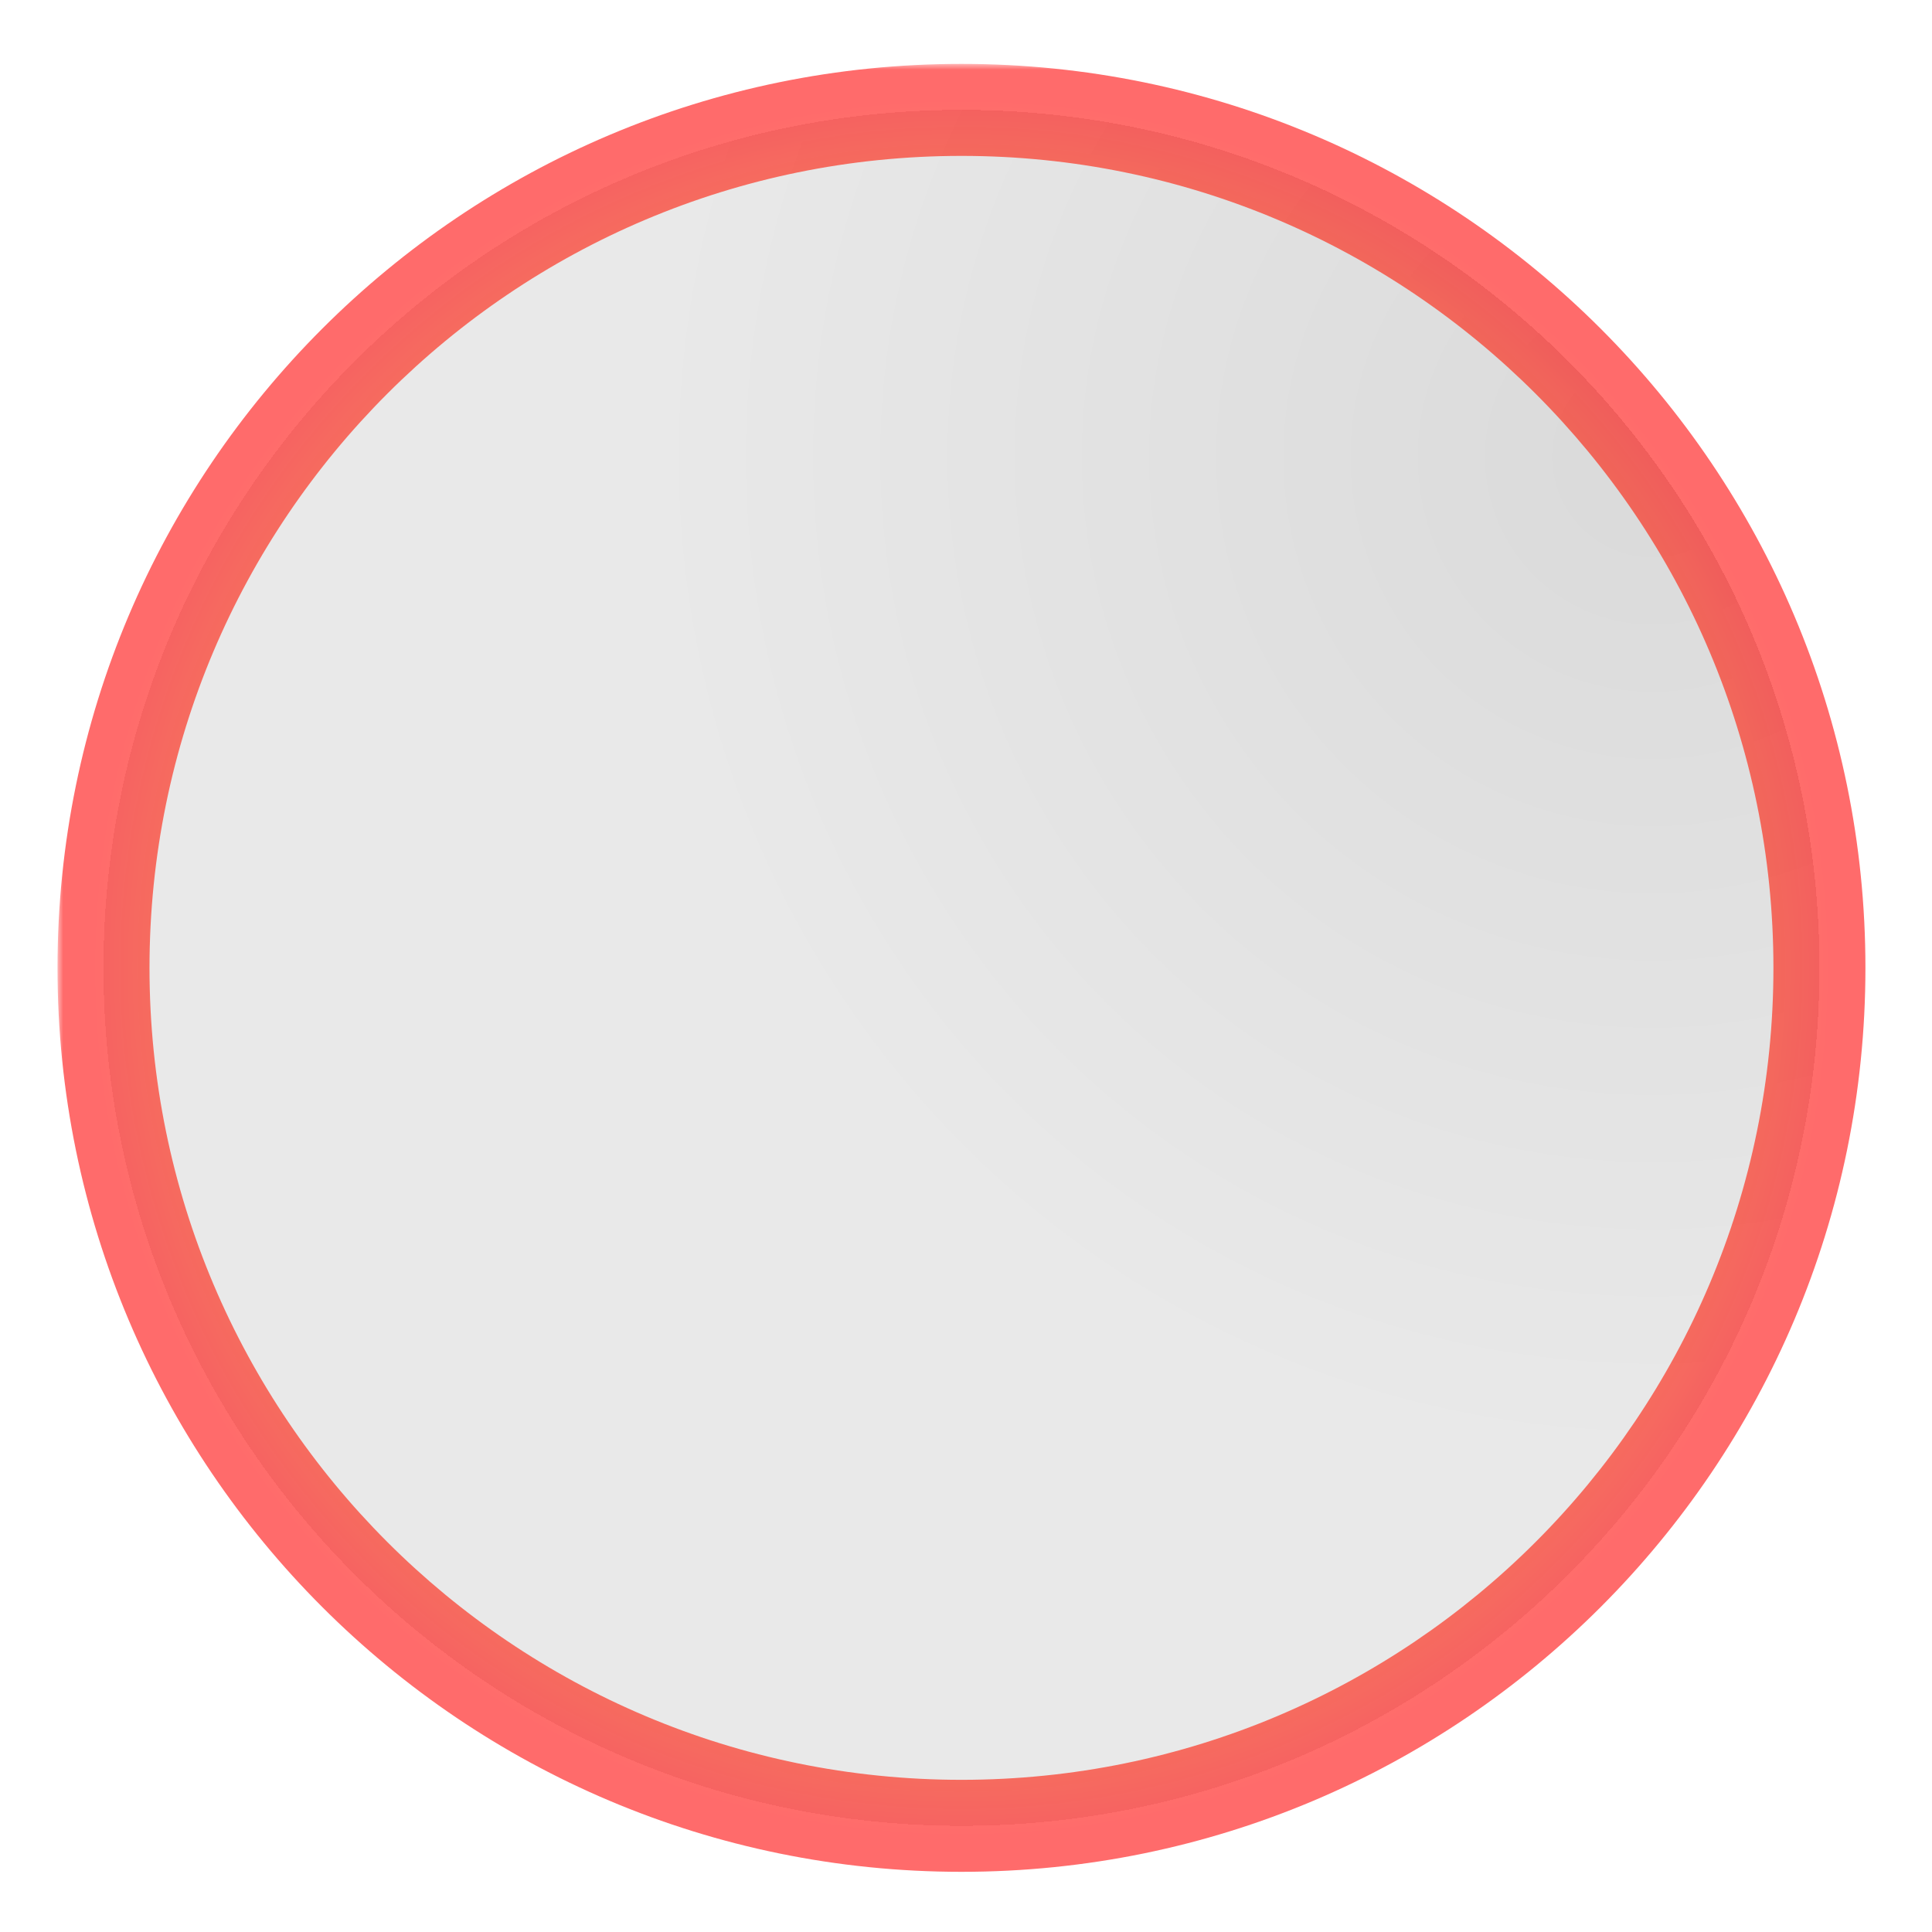 <svg width="168" height="168" viewBox="0 0 168 168" fill="none" xmlns="http://www.w3.org/2000/svg">
<g filter="url(#filter0_d_4_364)">
<mask id="path-1-outside-1_4_364" maskUnits="userSpaceOnUse" x="5" y="5.556" width="158" height="158" fill="black">
<rect fill="white" x="5" y="5.556" width="158" height="158"/>
<path d="M158.211 84.161C158.211 125.365 124.809 158.767 83.605 158.767C42.402 158.767 9 125.365 9 84.161C9 42.958 42.402 9.556 83.605 9.556C124.809 9.556 158.211 42.958 158.211 84.161Z"/>
</mask>
<path d="M158.211 84.161C158.211 125.365 124.809 158.767 83.605 158.767C42.402 158.767 9 125.365 9 84.161C9 42.958 42.402 9.556 83.605 9.556C124.809 9.556 158.211 42.958 158.211 84.161Z" fill="url(#paint0_radial_4_364)" shape-rendering="crispEdges"/>
<path d="M154.211 84.161C154.211 123.156 122.6 154.767 83.605 154.767V162.767C127.018 162.767 162.211 127.574 162.211 84.161H154.211ZM83.605 154.767C44.611 154.767 13 123.156 13 84.161H5C5 127.574 40.193 162.767 83.605 162.767V154.767ZM13 84.161C13 45.167 44.611 13.556 83.605 13.556V5.556C40.193 5.556 5 40.749 5 84.161H13ZM83.605 13.556C122.6 13.556 154.211 45.167 154.211 84.161H162.211C162.211 40.749 127.018 5.556 83.605 5.556V13.556Z" fill="url(#paint1_angular_4_364)" mask="url(#path-1-outside-1_4_364)"/>
</g>
<defs>
<filter id="filter0_d_4_364" x="0" y="0.556" width="167.211" height="167.211" filterUnits="userSpaceOnUse" color-interpolation-filters="sRGB">
<feFlood flood-opacity="0" result="BackgroundImageFix"/>
<feColorMatrix in="SourceAlpha" type="matrix" values="0 0 0 0 0 0 0 0 0 0 0 0 0 0 0 0 0 0 127 0" result="hardAlpha"/>
<feOffset/>
<feGaussianBlur stdDeviation="2.5"/>
<feComposite in2="hardAlpha" operator="out"/>
<feColorMatrix type="matrix" values="0 0 0 0 0 0 0 0 0 0 0 0 0 0 0 0 0 0 0.94 0"/>
<feBlend mode="normal" in2="BackgroundImageFix" result="effect1_dropShadow_4_364"/>
<feBlend mode="normal" in="SourceGraphic" in2="effect1_dropShadow_4_364" result="shape"/>
</filter>
<radialGradient id="paint0_radial_4_364" cx="0" cy="0" r="1" gradientUnits="userSpaceOnUse" gradientTransform="translate(143.172 38.804) rotate(143.434) scale(143.148)">
<stop stop-color="#A8A8A8"/>
<stop offset="0" stop-color="#DADADA"/>
<stop offset="0.613" stop-color="#E9E9E9"/>
</radialGradient>
<radialGradient id="paint1_angular_4_364" cx="0" cy="0" r="1" gradientUnits="userSpaceOnUse" gradientTransform="translate(83.605 84.161) rotate(84.053) scale(75.009)">
<stop offset="0.06" stop-color="#0066FF" stop-opacity="0.3"/>
<stop offset="0.516" stop-color="#FF9900" stop-opacity="0.676"/>
<stop offset="1" stop-color="#FF0000" stop-opacity="0.58"/>
</radialGradient>
</defs>
</svg>
